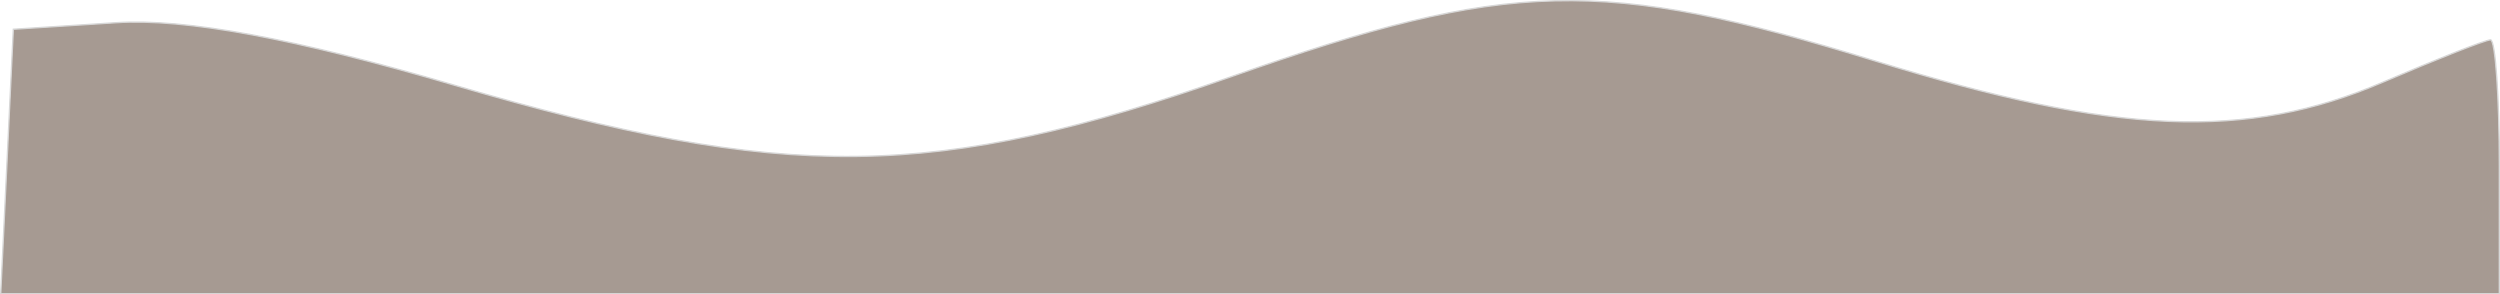 <?xml version="1.0" encoding="UTF-8" standalone="no"?>
<!-- Created with Inkscape (http://www.inkscape.org/) -->

<svg
   xmlns:dc="http://purl.org/dc/elements/1.1/"
   xmlns:cc="http://creativecommons.org/ns#"
   xmlns:rdf="http://www.w3.org/1999/02/22-rdf-syntax-ns#"
   xmlns:svg="http://www.w3.org/2000/svg"
   xmlns="http://www.w3.org/2000/svg"
   xmlns:sodipodi="http://sodipodi.sourceforge.net/DTD/sodipodi-0.dtd"
   xmlns:inkscape="http://www.inkscape.org/namespaces/inkscape"
   width="69.083mm"
   height="8.135mm"
   viewBox="0 0 69.083 8.135"
   version="1.1"
   id="svg8"
   inkscape:version="0.92.4 (unknown)"
   sodipodi:docname="drawing115.svg">
  <defs
     id="defs2" />
  <sodipodi:namedview
     id="base"
     pagecolor="#ffffff"
     bordercolor="#666666"
     borderopacity="1.0"
     inkscape:pageopacity="0.0"
     inkscape:pageshadow="2"
     inkscape:zoom="0.35"
     inkscape:cx="-123.06172"
     inkscape:cy="469.9648"
     inkscape:document-units="mm"
     inkscape:current-layer="layer1"
     showgrid="false"
     inkscape:window-width="927"
     inkscape:window-height="1025"
     inkscape:window-x="67"
     inkscape:window-y="27"
     inkscape:window-maximized="0" />
  <g
     inkscape:label="Layer 1"
     inkscape:groupmode="layer"
     id="layer1"
     transform="translate(-19.709,-265.043)">
    <path
       style="fill:#a69a92;fill-opacity:1;stroke:#d7d7d7;stroke-width:0.038;stroke-miterlimit:4;stroke-dasharray:none;stroke-opacity:1"
       d="m 19.903,269.505 0.174,-3.654 2.838,-0.181 c 1.925,-0.123 4.934,0.433 9.354,1.728 9.174,2.687 13.281,2.641 21.485,-0.244 7.627,-2.683 10.238,-2.745 17.772,-0.426 6.661,2.051 10.262,2.201 14.032,0.585 1.5,-0.643 2.838,-1.169 2.972,-1.169 0.134,0 0.244,1.579 0.244,3.508 v 3.508 H 54.251 19.729 Z"
       id="path1169"
       inkscape:connector-curvature="0" />
  </g>
</svg>
